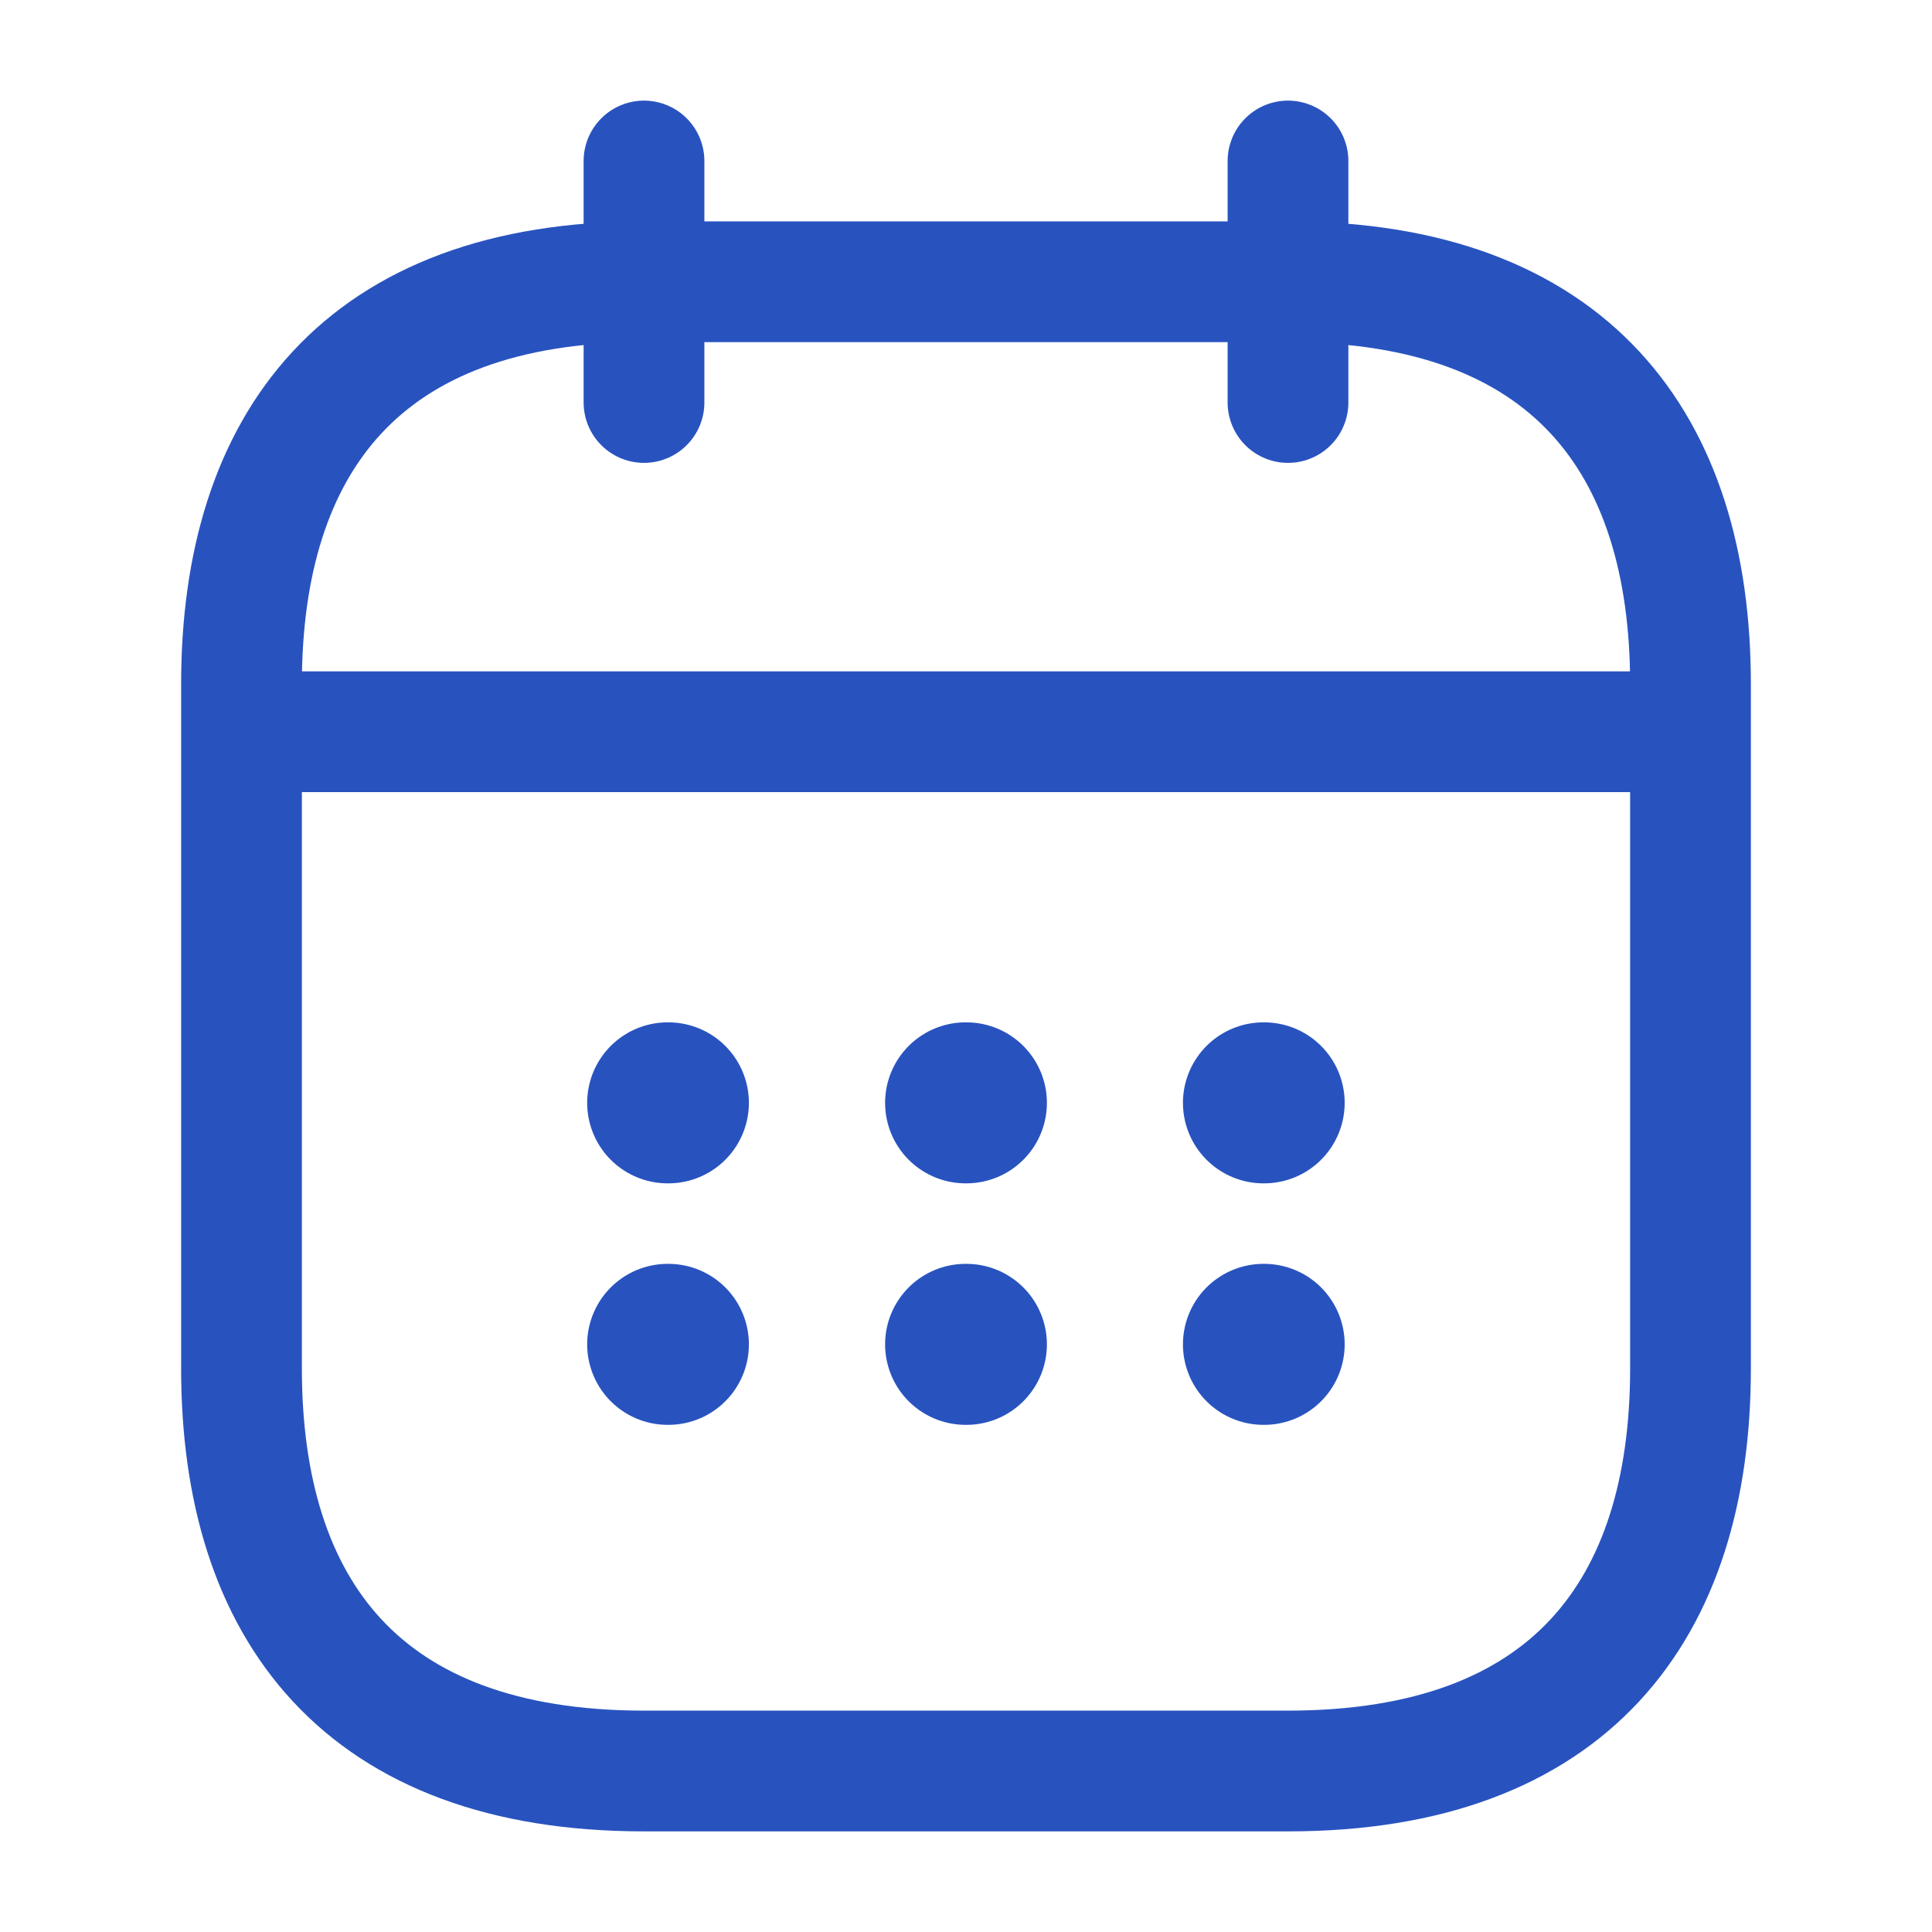 <svg width="24" height="24" viewBox="0 0 24 24" fill="none" xmlns="http://www.w3.org/2000/svg">
<path d="M8 2V5" stroke="#2853BF" stroke-width="1.5" stroke-miterlimit="10" stroke-linecap="round" stroke-linejoin="round"/>
<path d="M16 2V5" stroke="#2853BF" stroke-width="1.5" stroke-miterlimit="10" stroke-linecap="round" stroke-linejoin="round"/>
<path d="M3.5 9.09H20.5" stroke="#2853BF" stroke-width="1.5" stroke-miterlimit="10" stroke-linecap="round" stroke-linejoin="round"/>
<path d="M21 8.5V17C21 20 19.5 22 16 22H8C4.5 22 3 20 3 17V8.5C3 5.5 4.5 3.5 8 3.5H16C19.5 3.5 21 5.5 21 8.5Z" stroke="#2853BF" stroke-width="1.5" stroke-miterlimit="10" stroke-linecap="round" stroke-linejoin="round"/>
<path d="M15.695 13.7H15.704" stroke="#2853BF" stroke-width="2" stroke-linecap="round" stroke-linejoin="round"/>
<path d="M15.695 16.7H15.704" stroke="#2853BF" stroke-width="2" stroke-linecap="round" stroke-linejoin="round"/>
<path d="M11.995 13.7H12.005" stroke="#2853BF" stroke-width="2" stroke-linecap="round" stroke-linejoin="round"/>
<path d="M11.995 16.7H12.005" stroke="#2853BF" stroke-width="2" stroke-linecap="round" stroke-linejoin="round"/>
<path d="M8.294 13.7H8.303" stroke="#2853BF" stroke-width="2" stroke-linecap="round" stroke-linejoin="round"/>
<path d="M8.294 16.7H8.303" stroke="#2853BF" stroke-width="2" stroke-linecap="round" stroke-linejoin="round"/>
</svg>

